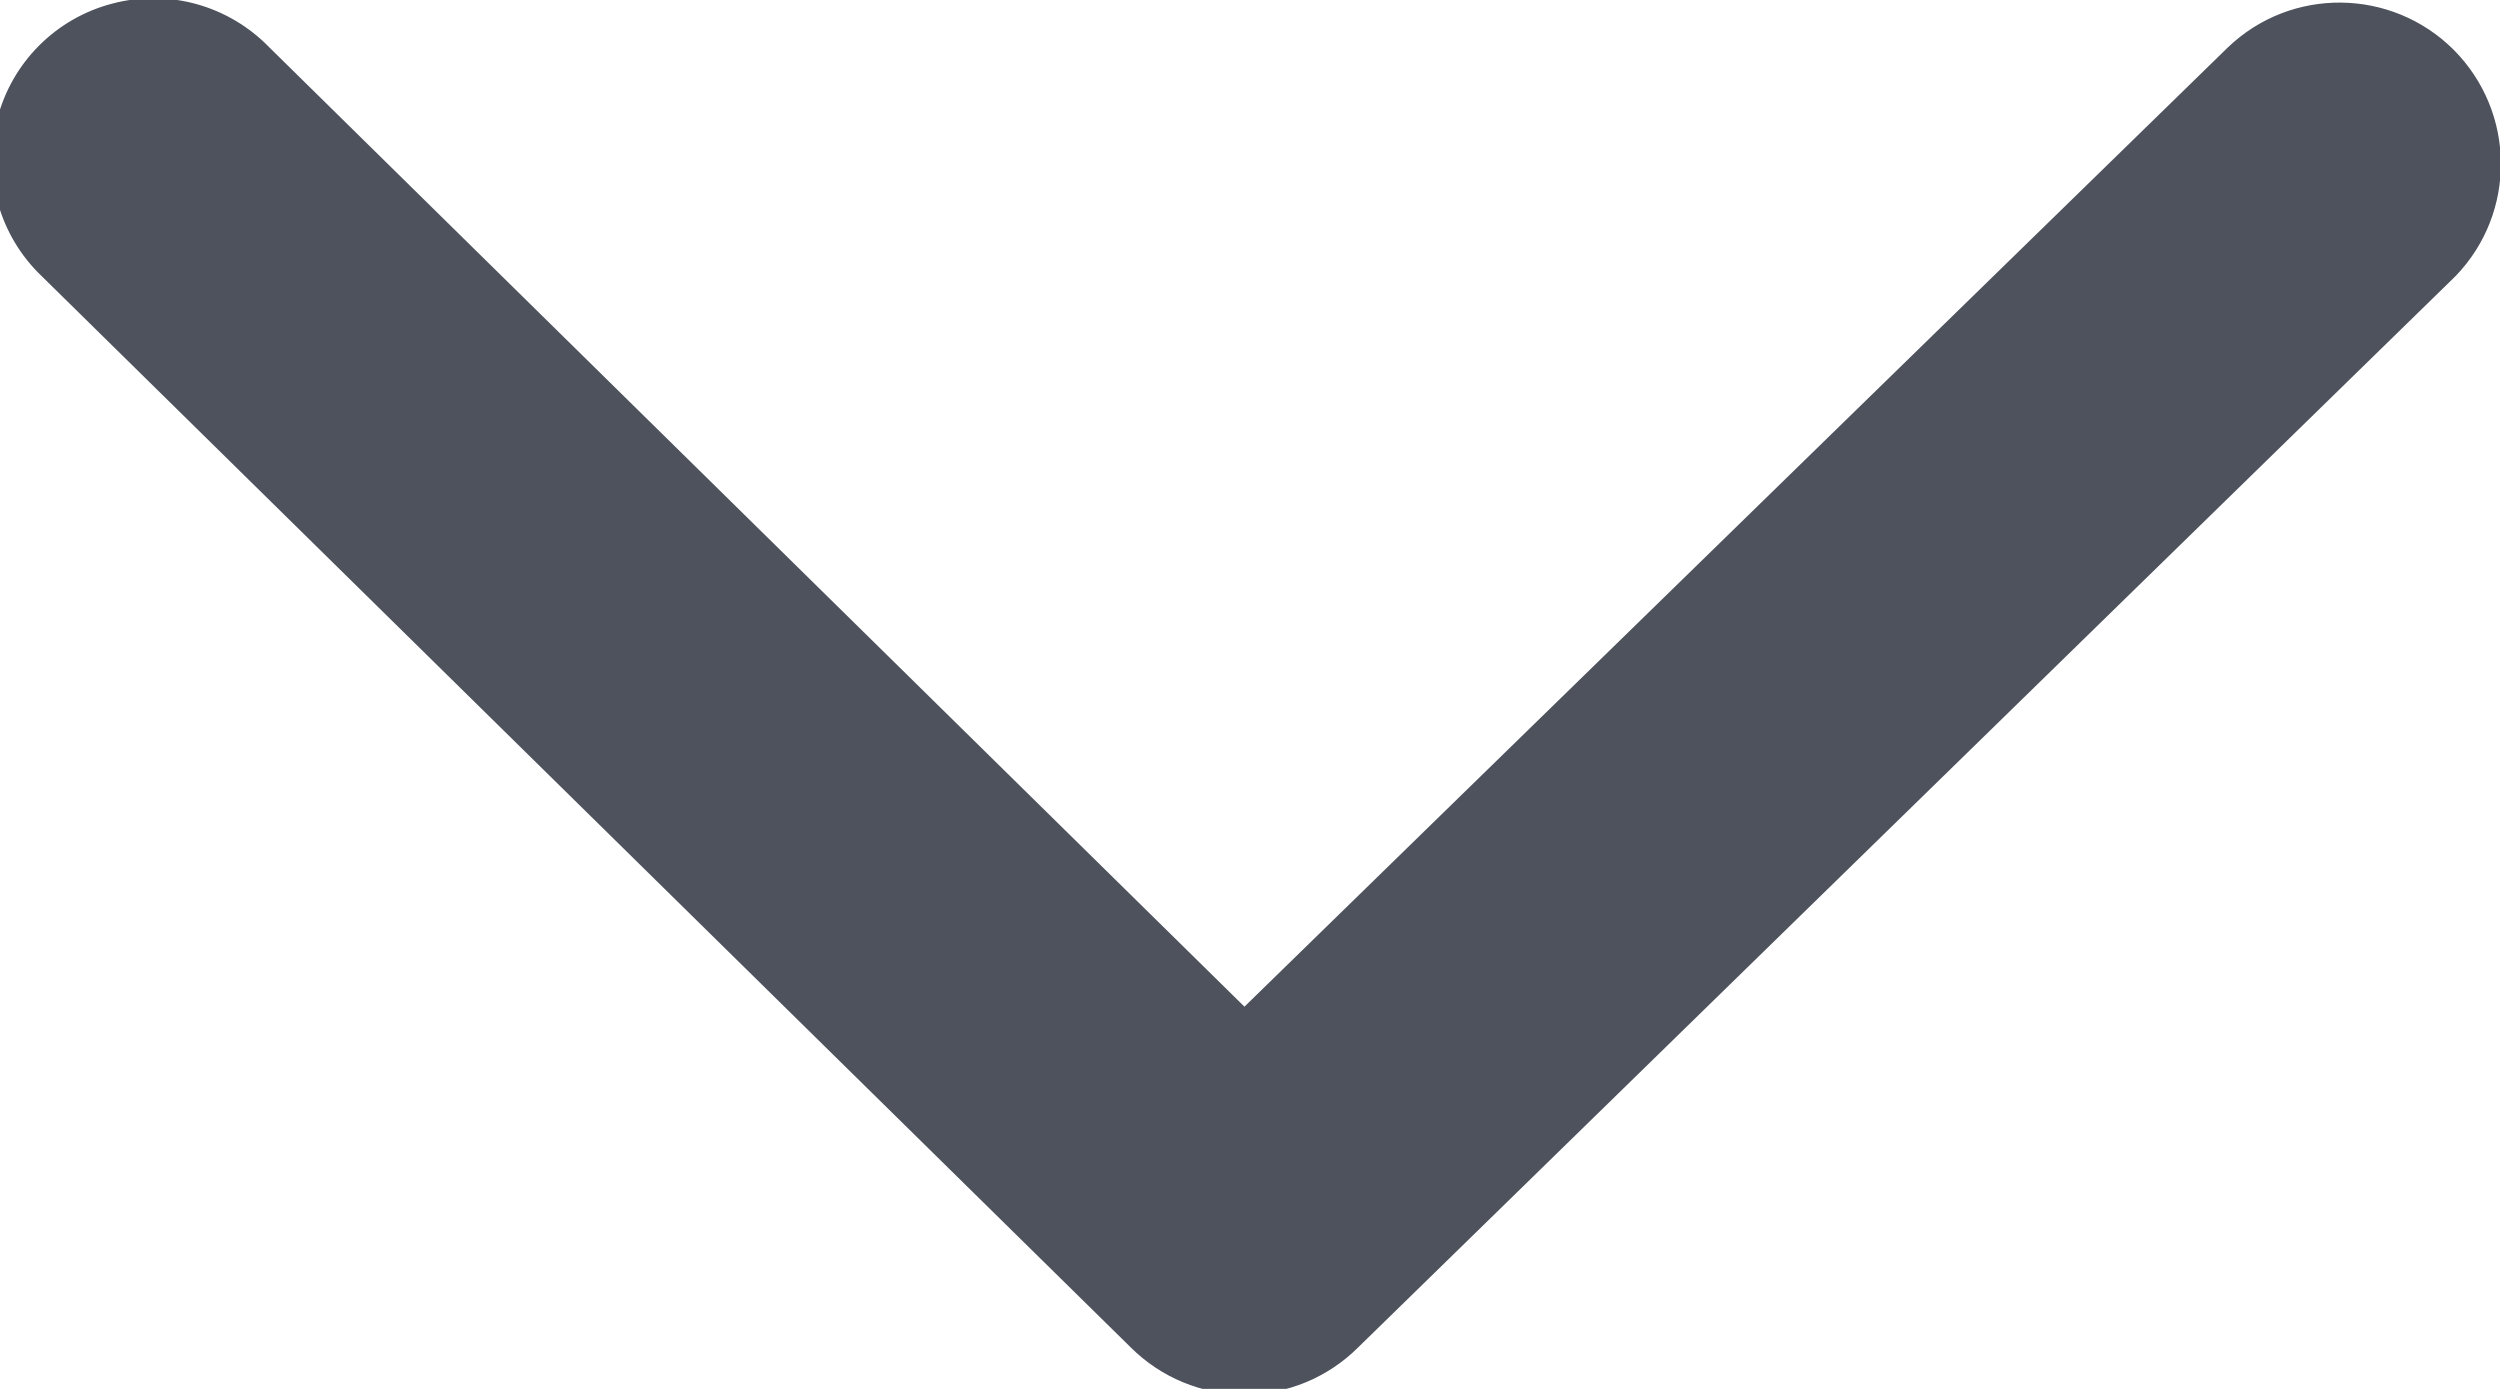 <?xml version="1.0" encoding="UTF-8"?>
<svg width="9px" height="5px" viewBox="0 0 9 5" version="1.1" xmlns="http://www.w3.org/2000/svg" xmlns:xlink="http://www.w3.org/1999/xlink">
    <!-- Generator: Sketch 58 (84663) - https://sketch.com -->
    <title>chevron-down</title>
    <desc>Created with Sketch.</desc>
    <g id="Page-1" stroke="none" stroke-width="1" fill="none" fill-rule="evenodd">
        <g id="A6" transform="translate(-144, -208)" fill="#4D525D" fill-rule="nonzero">
            <g id="chevron-down" transform="translate(143, 207)">
                <path d="M9.84,1.994 L5.89,5.85 C5.781,5.959 5.634,6.02 5.48,6.02 C5.326,6.02 5.179,5.959 5.07,5.85 L1.15,1.994 C0.998,1.849 0.937,1.632 0.99,1.429 C1.042,1.225 1.201,1.066 1.404,1.013 C1.608,0.959 1.824,1.02 1.97,1.171 L5.48,4.624 L9.02,1.171 C9.248,0.952 9.61,0.956 9.834,1.18 C10.057,1.405 10.06,1.766 9.84,1.994 L9.84,1.994 Z" id="ic_dropdown.svg"></path>
            </g>
        </g>
    </g>
</svg>